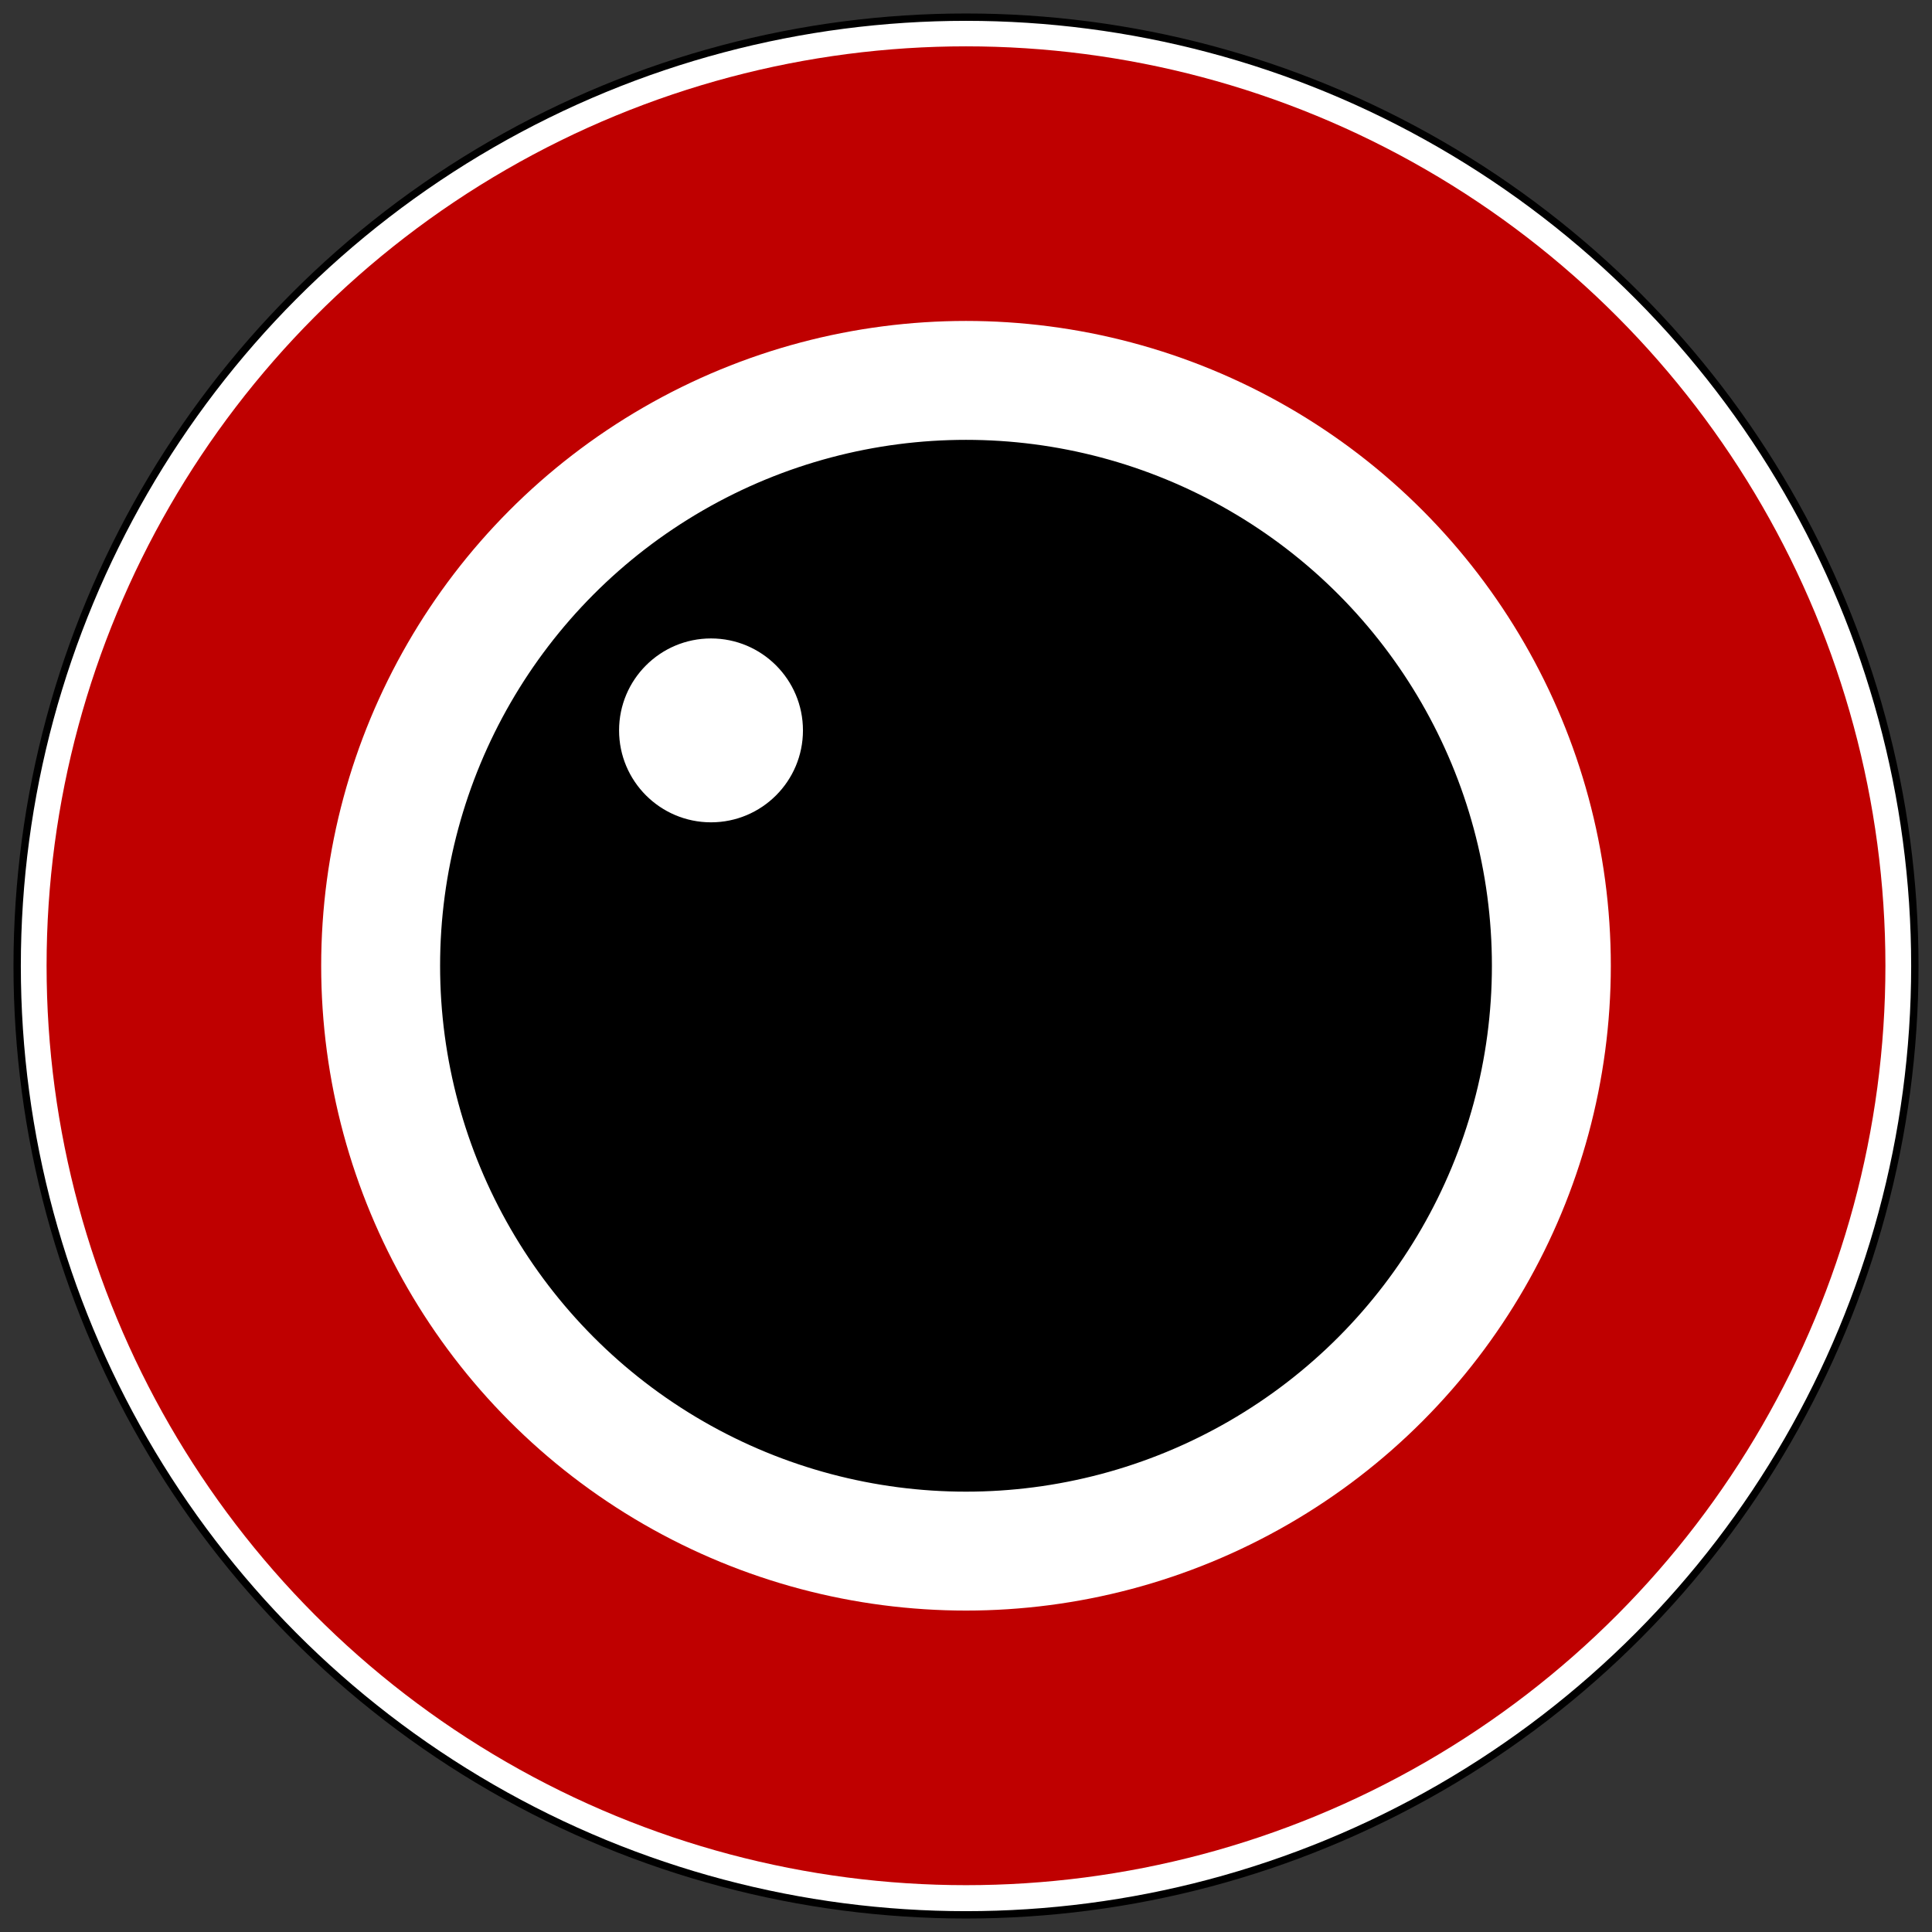 <svg width="394" height="394" xmlns="http://www.w3.org/2000/svg">
 <rect width="100%" height="100%" fill="#333333" stroke="none"/>
 <!-- Created with Method Draw - http://github.com/duopixel/Method-Draw/ -->

 <g>
  <title>background</title>
  <rect fill="none" id="canvas_background" height="396" width="396" y="-1" x="-1"/>
  <g display="none" id="canvasGrid">
   <rect fill="url(#gridpattern)" stroke-width="0" y="0" x="0" height="100%" width="100%" id="svg_2"/>
  </g>
 </g>
 <g>
  <title>Layer 1</title>
  <ellipse ry="193.5" rx="193.5" id="svg_8" cy="197" cx="197" stroke-width="1.5" stroke="#000" fill="#ffffff"/>
  <ellipse ry="187.5" rx="187.5" id="svg_1" cy="196.95" cx="197" stroke-width="1.5" fill="#bf0000"/>
  <ellipse ry="131.5" rx="131.5" id="svg_3" cy="196.95" cx="197" stroke-width="1.5" fill="#ffffff"/>
  <ellipse ry="106.5" rx="106.5" id="svg_4" cy="196.95" cx="197" stroke-width="1.5" stroke="#000000" fill="#000000"/>
  <ellipse ry="19.5" rx="19.5" id="svg_5" cy="148.95" cx="145" stroke-width="1.5" stroke="#000000" fill="#ffffff"/>
 </g>
</svg>